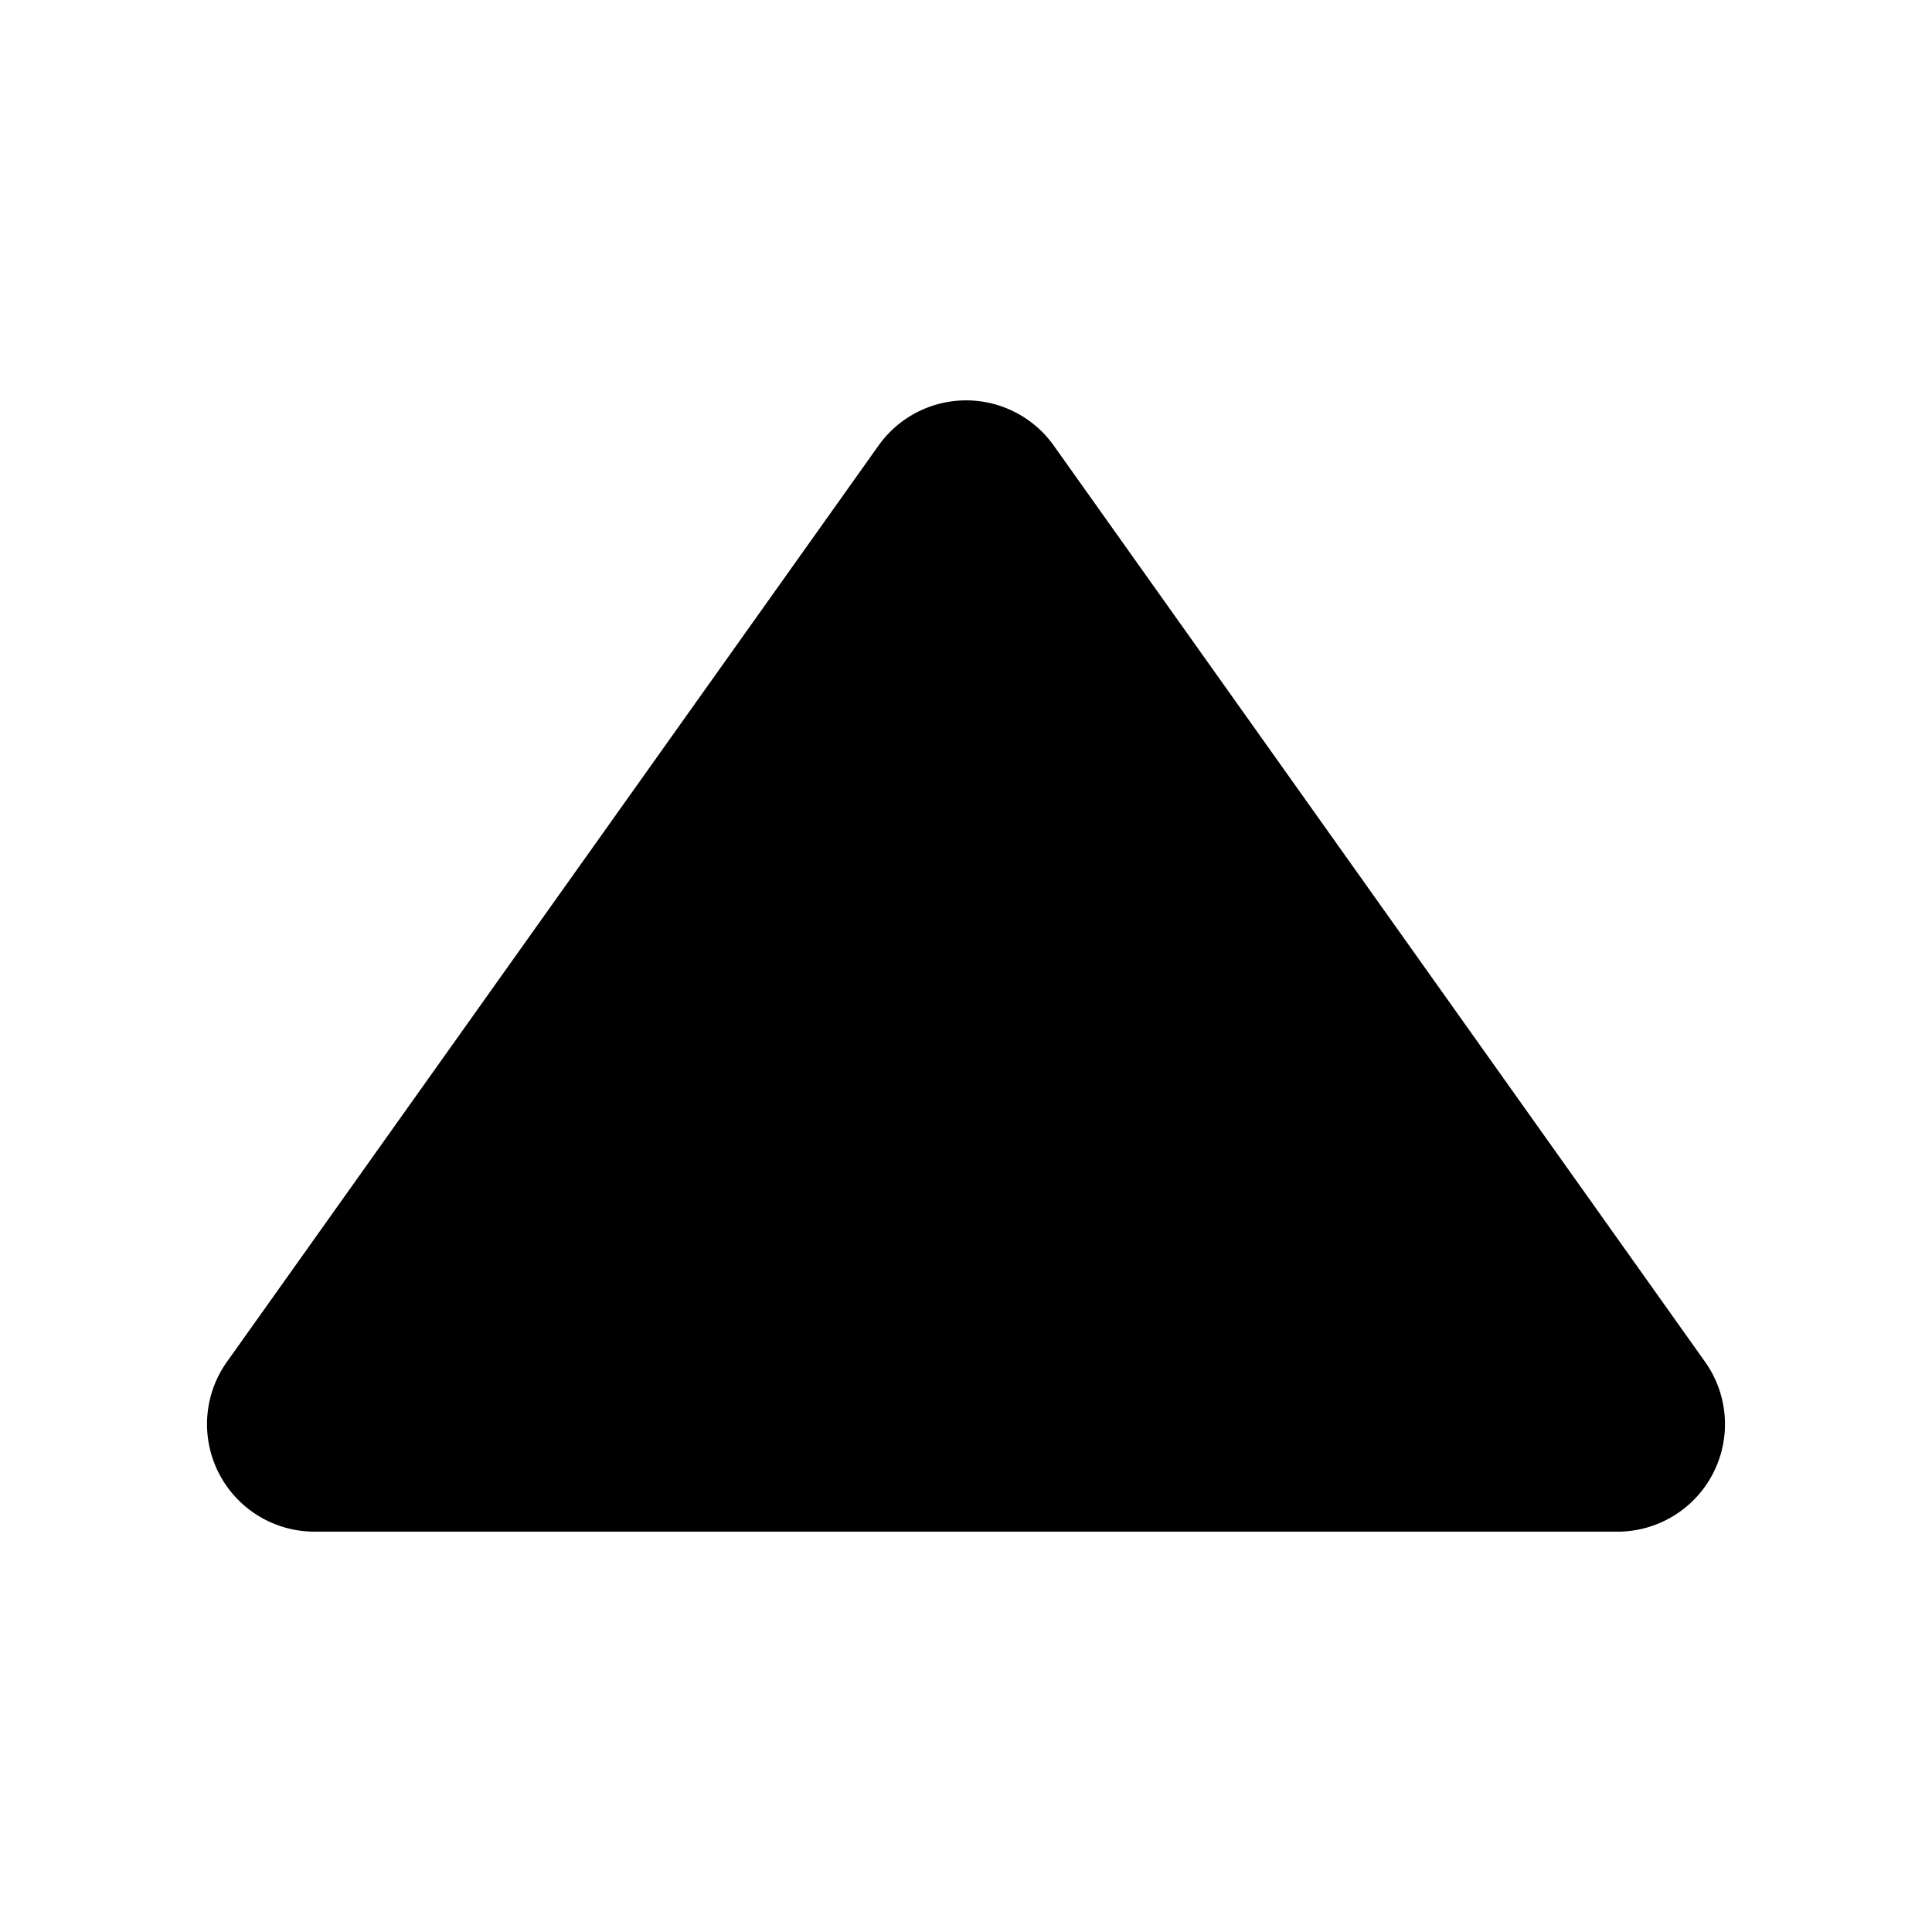 <svg data-tags="arrow up,more options,pointer,up" xmlns="http://www.w3.org/2000/svg" viewBox="0 0 14 14"><path d="M2.28 11.099h9.44a.779.779 0 00.636-1.23l-4.72-6.64a.779.779 0 00-1.27 0l-4.722 6.64a.779.779 0 00.634 1.23z"/></svg>
